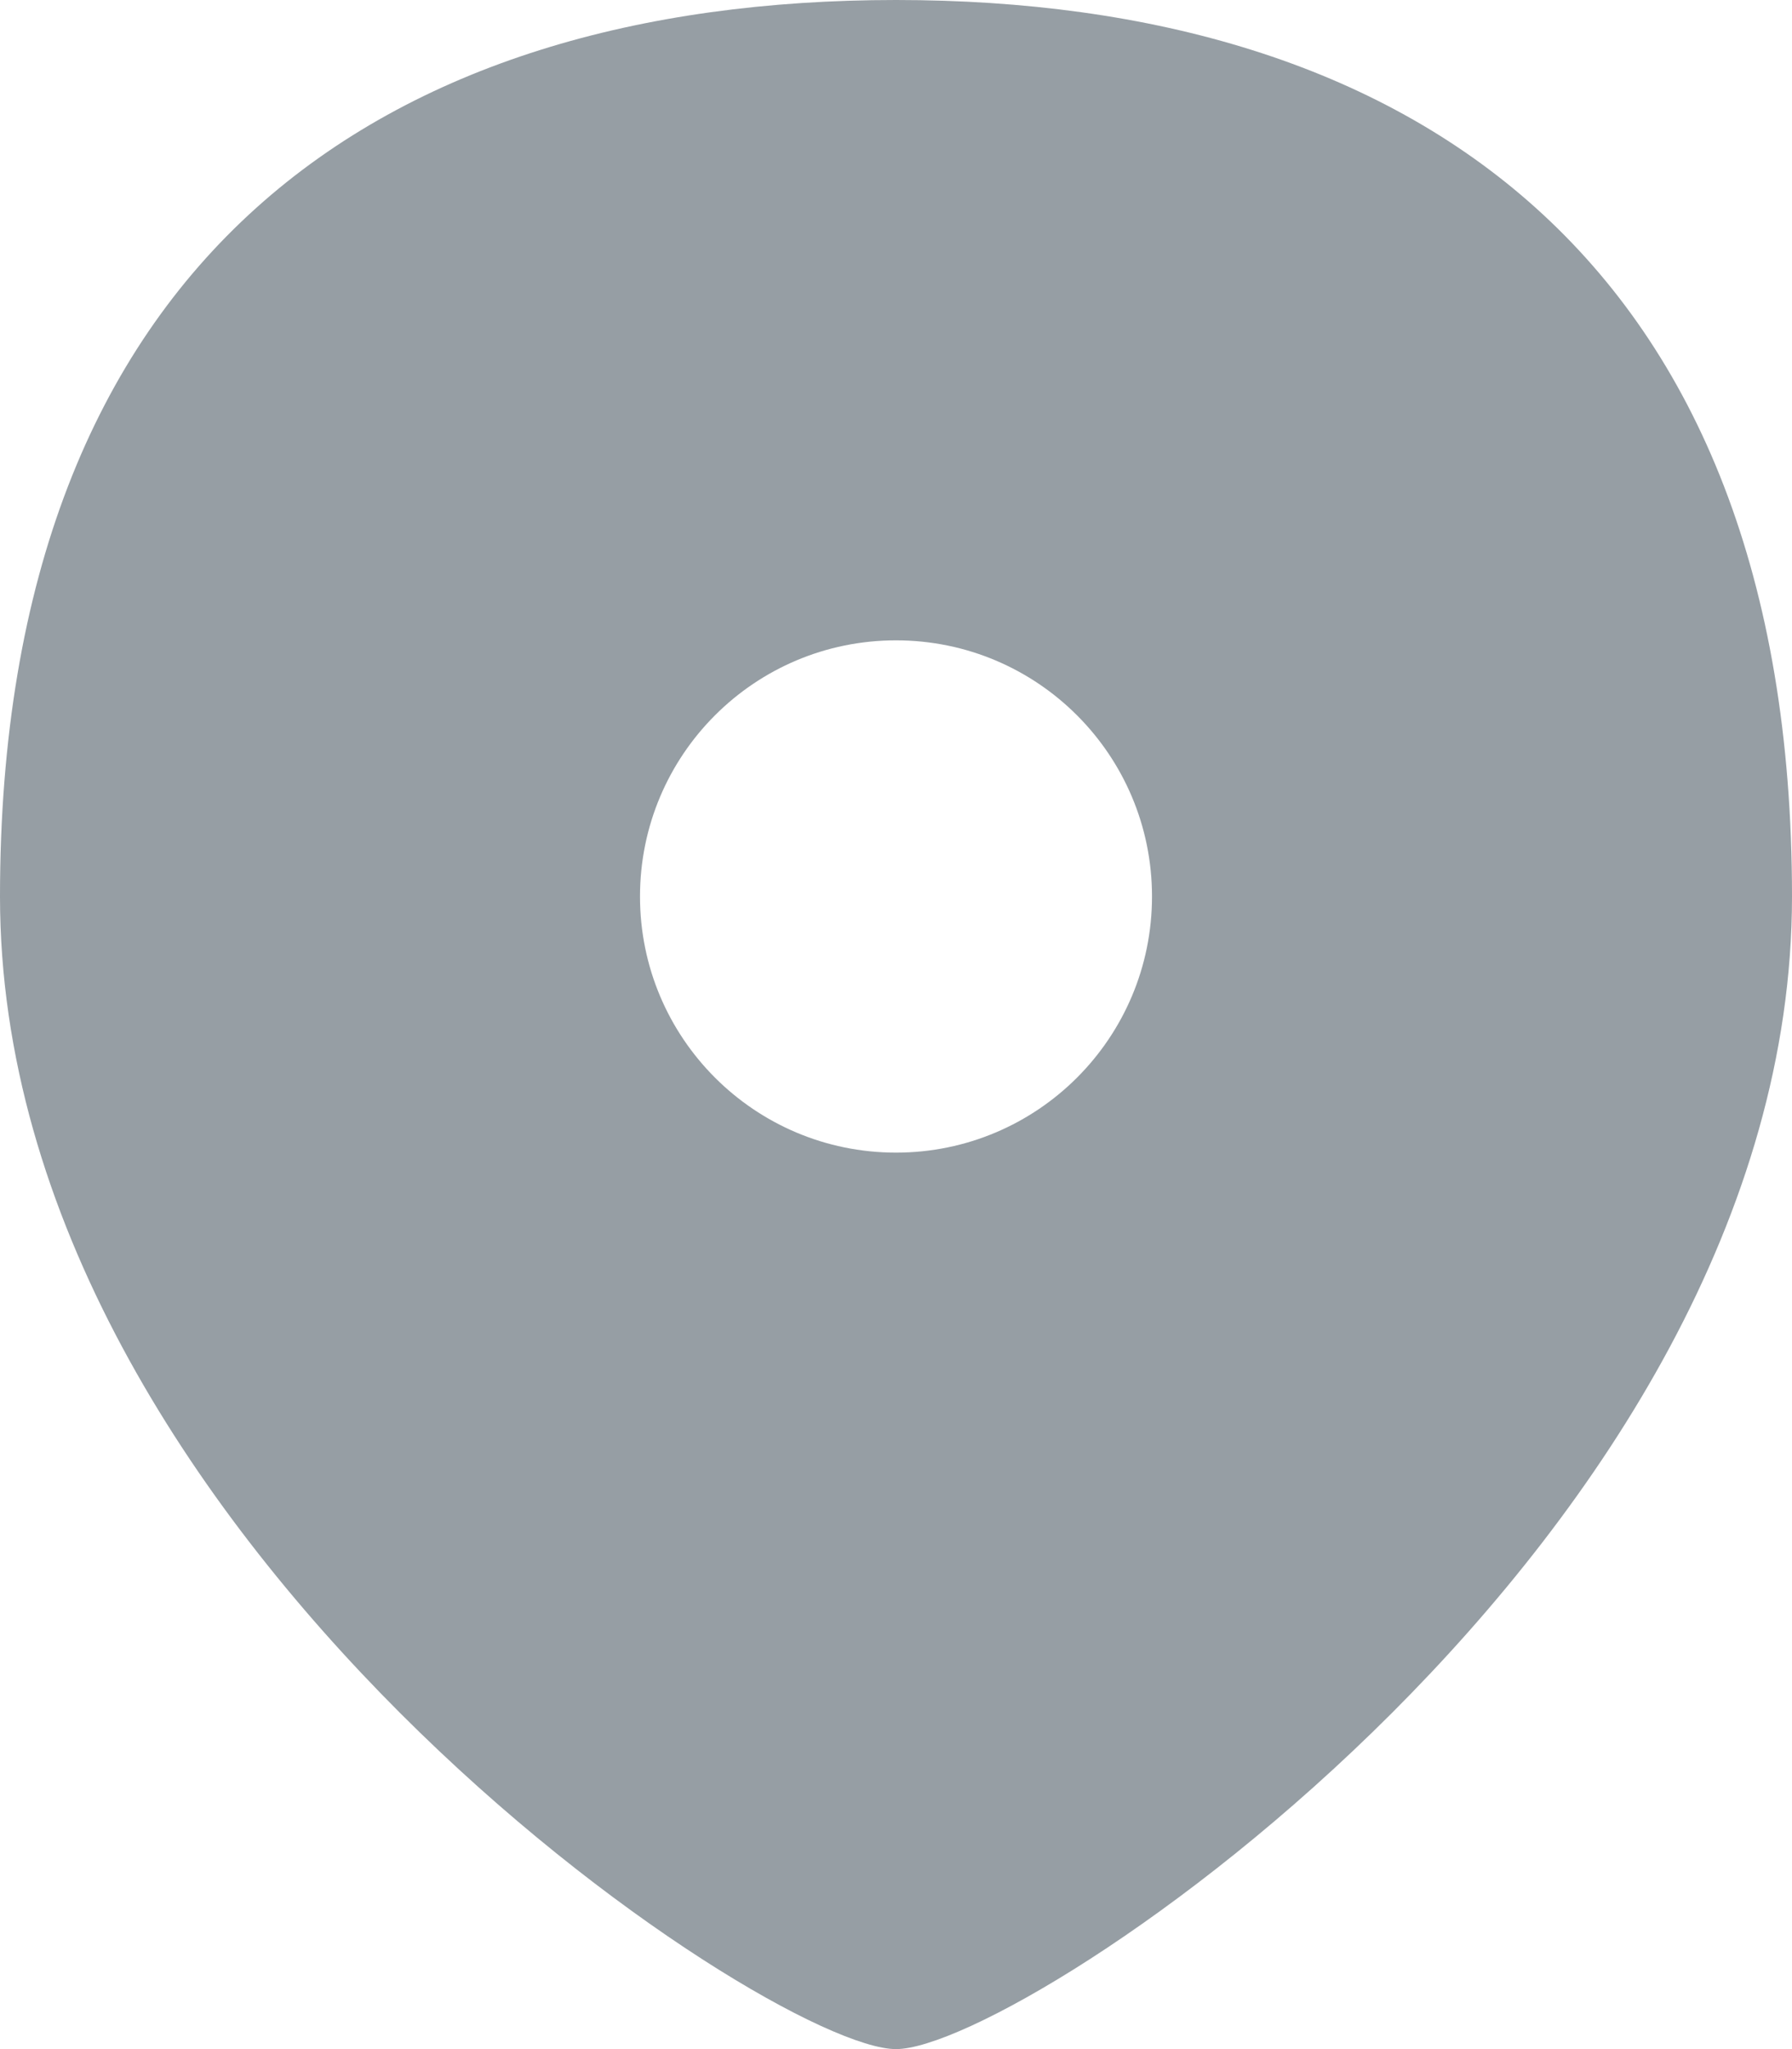 <?xml version="1.0" encoding="UTF-8"?>
<svg width="14px" height="16px" viewBox="0 0 14 16" version="1.1" xmlns="http://www.w3.org/2000/svg" xmlns:xlink="http://www.w3.org/1999/xlink">
    <!-- Generator: Sketch 55.2 (78181) - https://sketchapp.com -->
    <title>locatio</title>
    <desc>Created with Sketch.</desc>
    <g id="Dashboard" stroke="none" stroke-width="1" fill="none" fill-rule="evenodd">
        <g id="Service-List---Grid-w/-images" transform="translate(-300, -1004)" fill="#969EA4">
            <g id="Group-4" transform="translate(300, 761)">
                <g id="Location" transform="translate(0, 242)">
                    <path d="M7,17 C6,17 1.77635684e-15,13 1.77635684e-15,8 C1.77635684e-15,3 3,1 7,1 C11,1 14,3 14,8 C14,13 8,17 7,17 Z M7,10 C8.105,10 9,9.105 9,8 C9,6.895 8.105,6 7,6 C5.895,6 5,6.895 5,8 C5,9.105 5.895,10 7,10 Z" id="locatio"></path>
                </g>
            </g>
        </g>
    </g>
</svg>